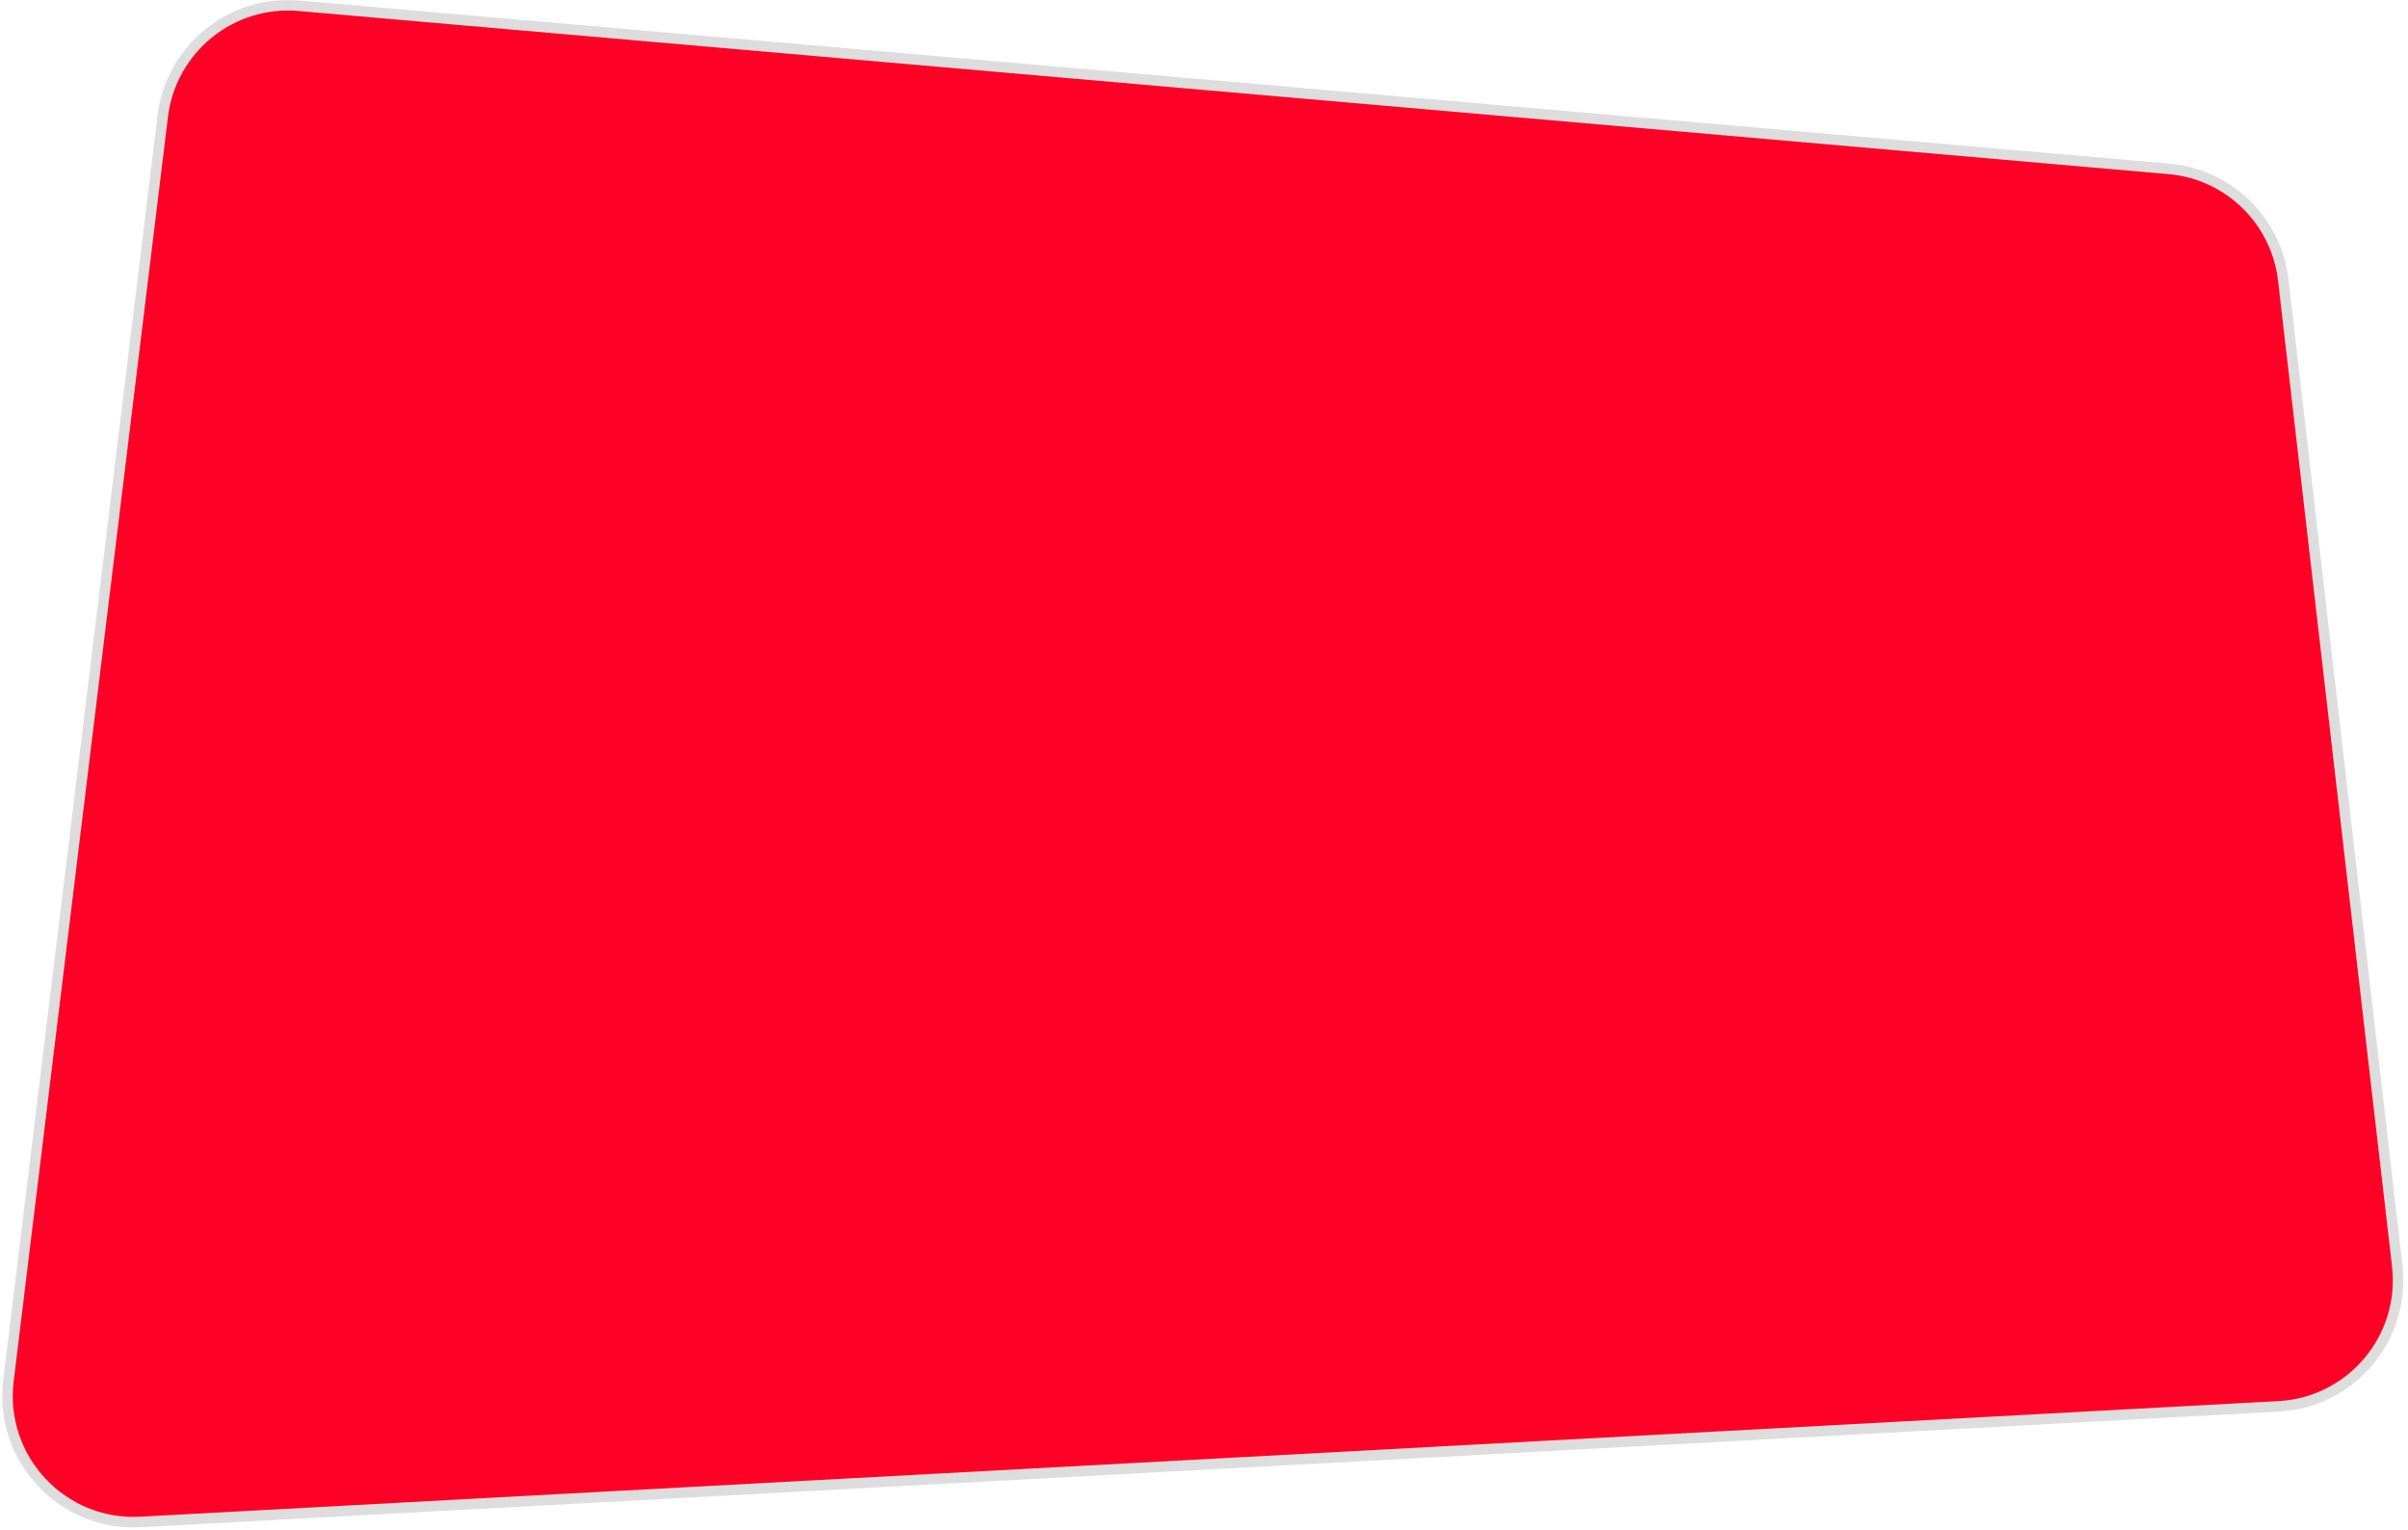 <svg width="458" height="291" viewBox="0 0 458 291" fill="none" xmlns="http://www.w3.org/2000/svg">
<path d="M455.954 240.689C457.542 254.429 447.219 266.665 433.408 267.411L26.724 289.392C11.815 290.198 -0.203 277.34 1.606 262.519L30.954 22.096C32.521 9.258 43.978 -0.029 56.862 1.094L412.523 32.108C423.878 33.098 432.97 41.938 434.279 53.26L455.954 240.689Z" fill="#FF0027" stroke="#DDDDDD" stroke-width="2"/>
</svg>
